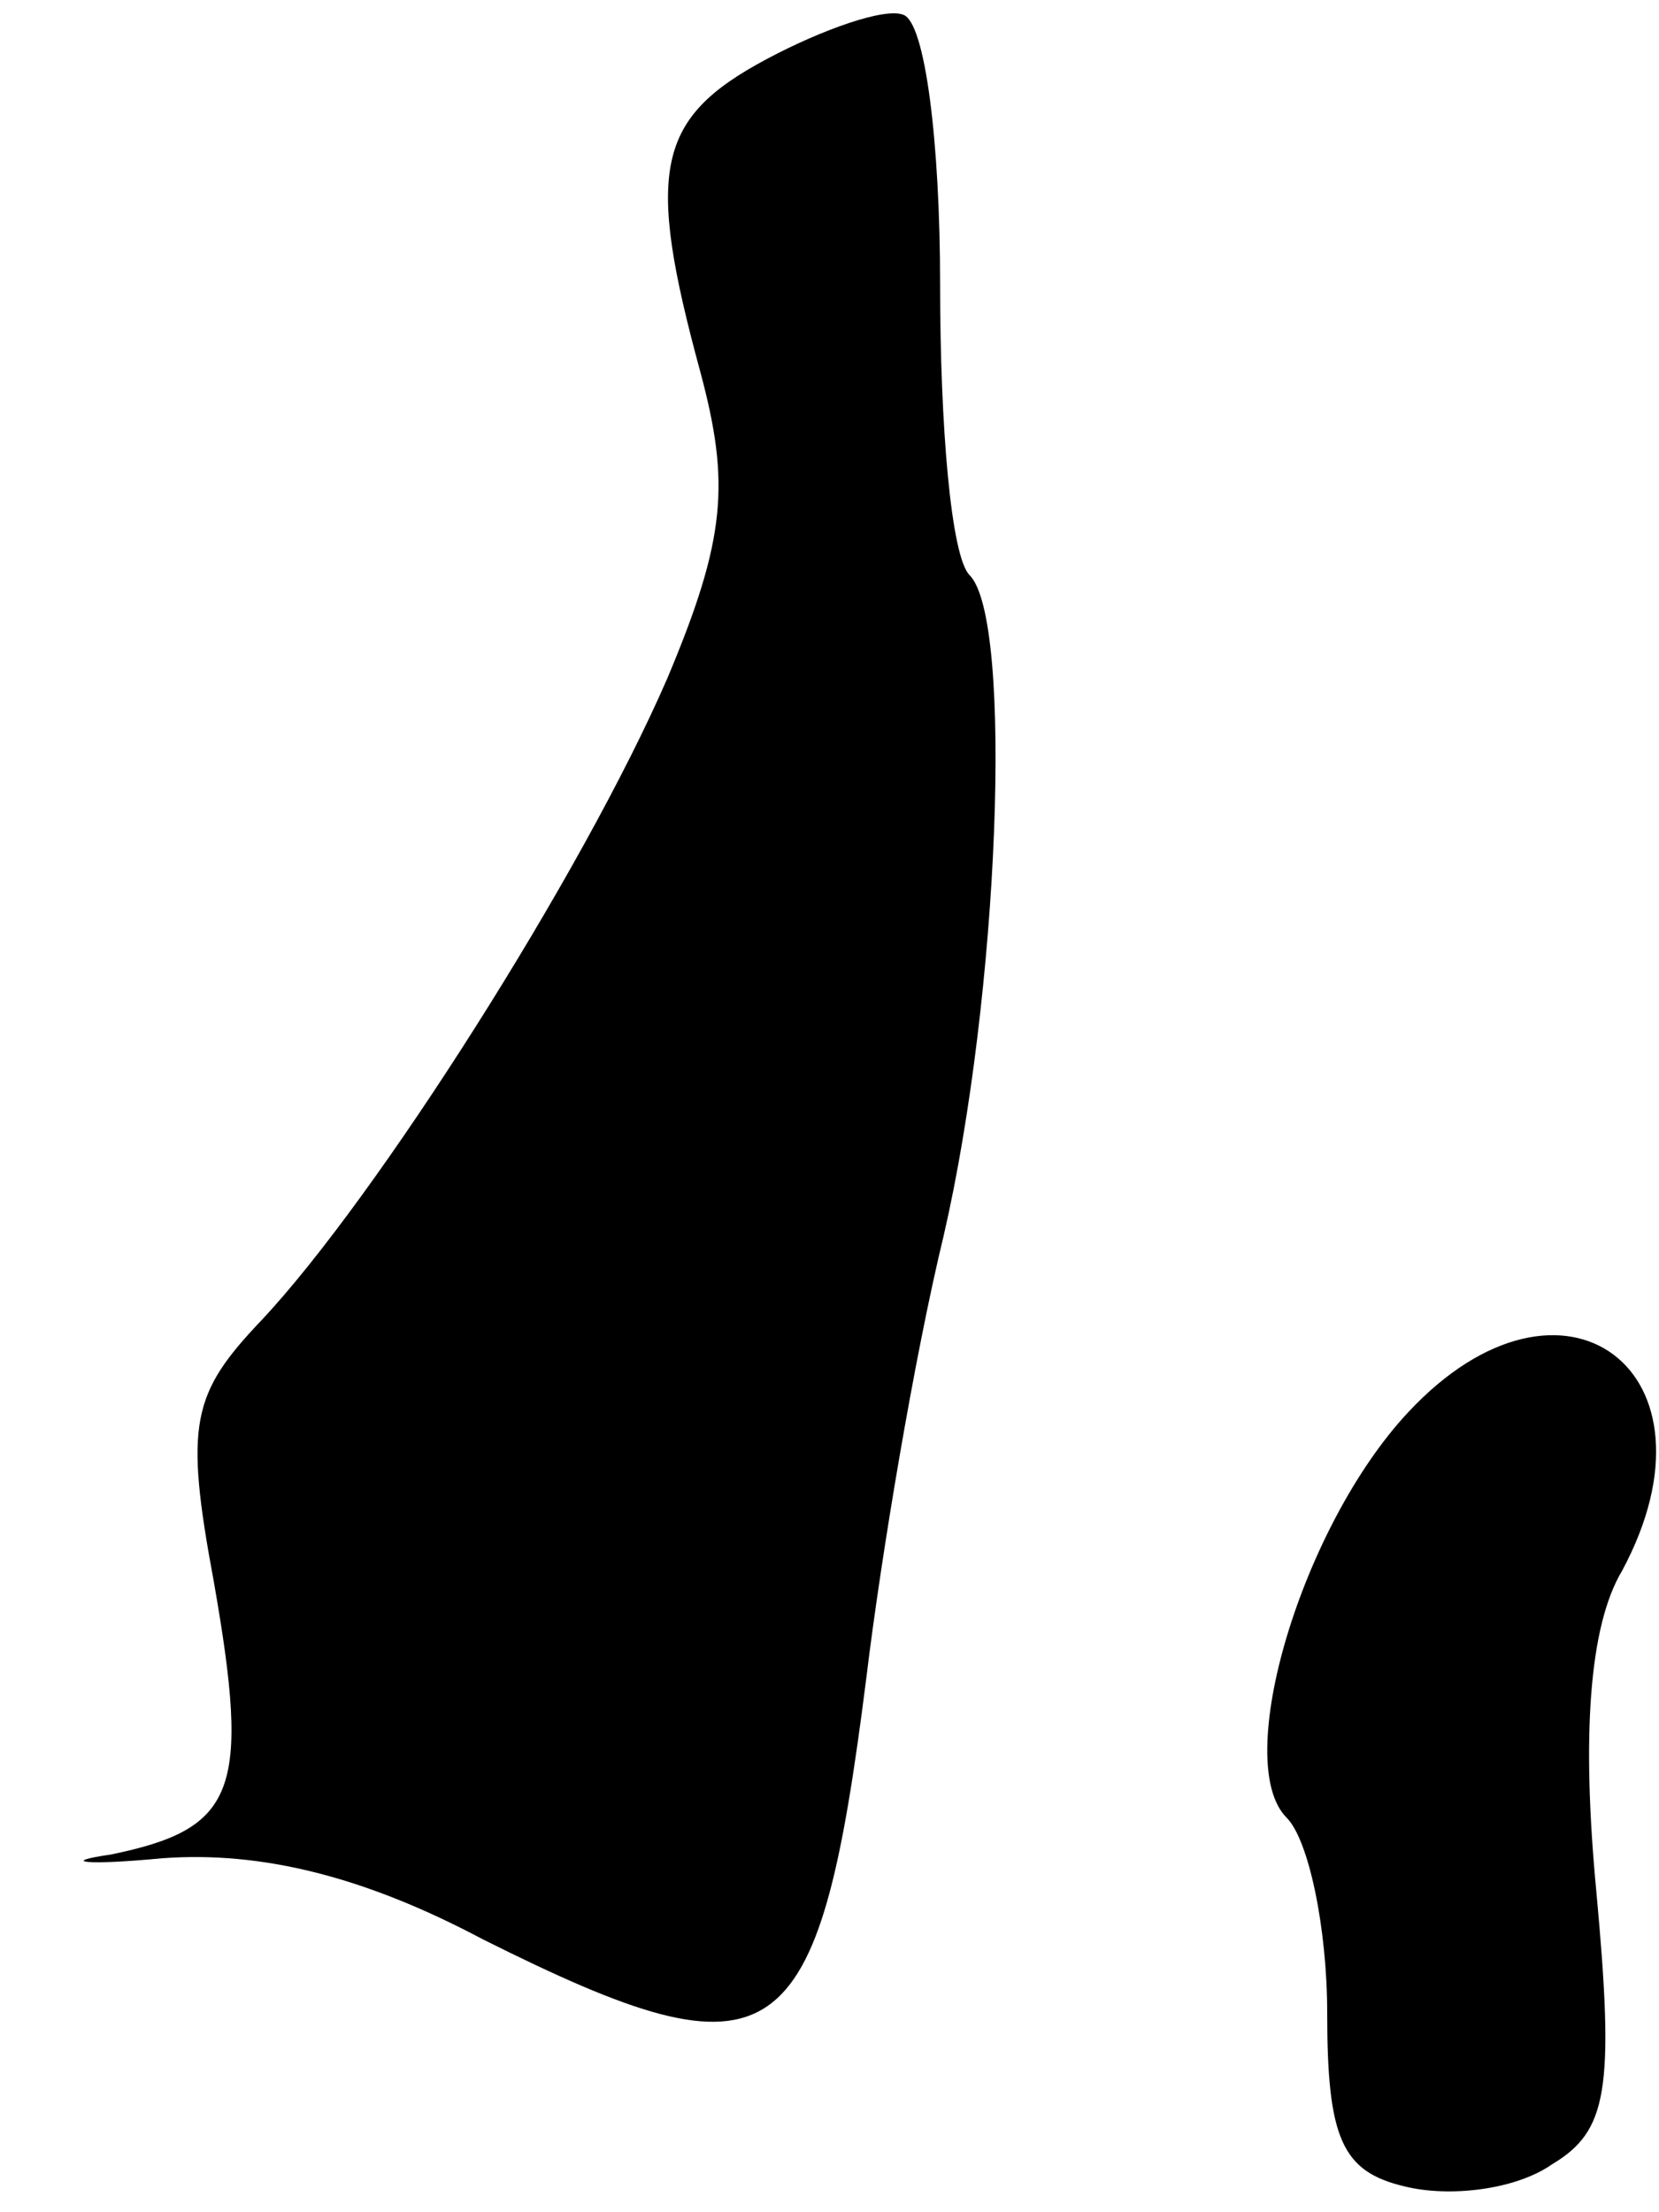 <?xml version="1.0" standalone="no"?>
<!DOCTYPE svg PUBLIC "-//W3C//DTD SVG 20010904//EN"
 "http://www.w3.org/TR/2001/REC-SVG-20010904/DTD/svg10.dtd">
<svg version="1.0" xmlns="http://www.w3.org/2000/svg"
 width="45pt" height="60pt" viewBox="0 0 45 60"
 preserveAspectRatio="xMidYMid meet">
<g transform="translate(0,60) scale(0.1,-0.1)"
fill="#000000" stroke="none">
<path fill="#000000" stroke="none" d="M208 584 c-30 -16 -33 -30 -18 -85 8
-30 7 -45 -9 -83 -23 -53 -79 -141 -110 -174 -19 -20 -21 -28 -13 -71 10 -57
6 -67 -28 -74 -14 -2 -7 -3 14 -1 27 2 55 -5 87 -22 80 -40 91 -32 104 71 4
33 13 87 21 120 15 65 19 167 7 179 -5 5 -8 40 -8 79 0 38 -4 71 -10 73 -5 2
-22 -4 -37 -12z"/>
<path fill="#000000" stroke="none" d="M382 217 c-29 -31 -48 -95 -33 -110 6
-6 11 -30 11 -53 0 -34 4 -43 21 -47 12 -3 30 -1 40 6 15 9 17 20 12 74 -4 42
-2 72 7 87 29 54 -16 88 -58 43z"/>
</g>
</svg>
